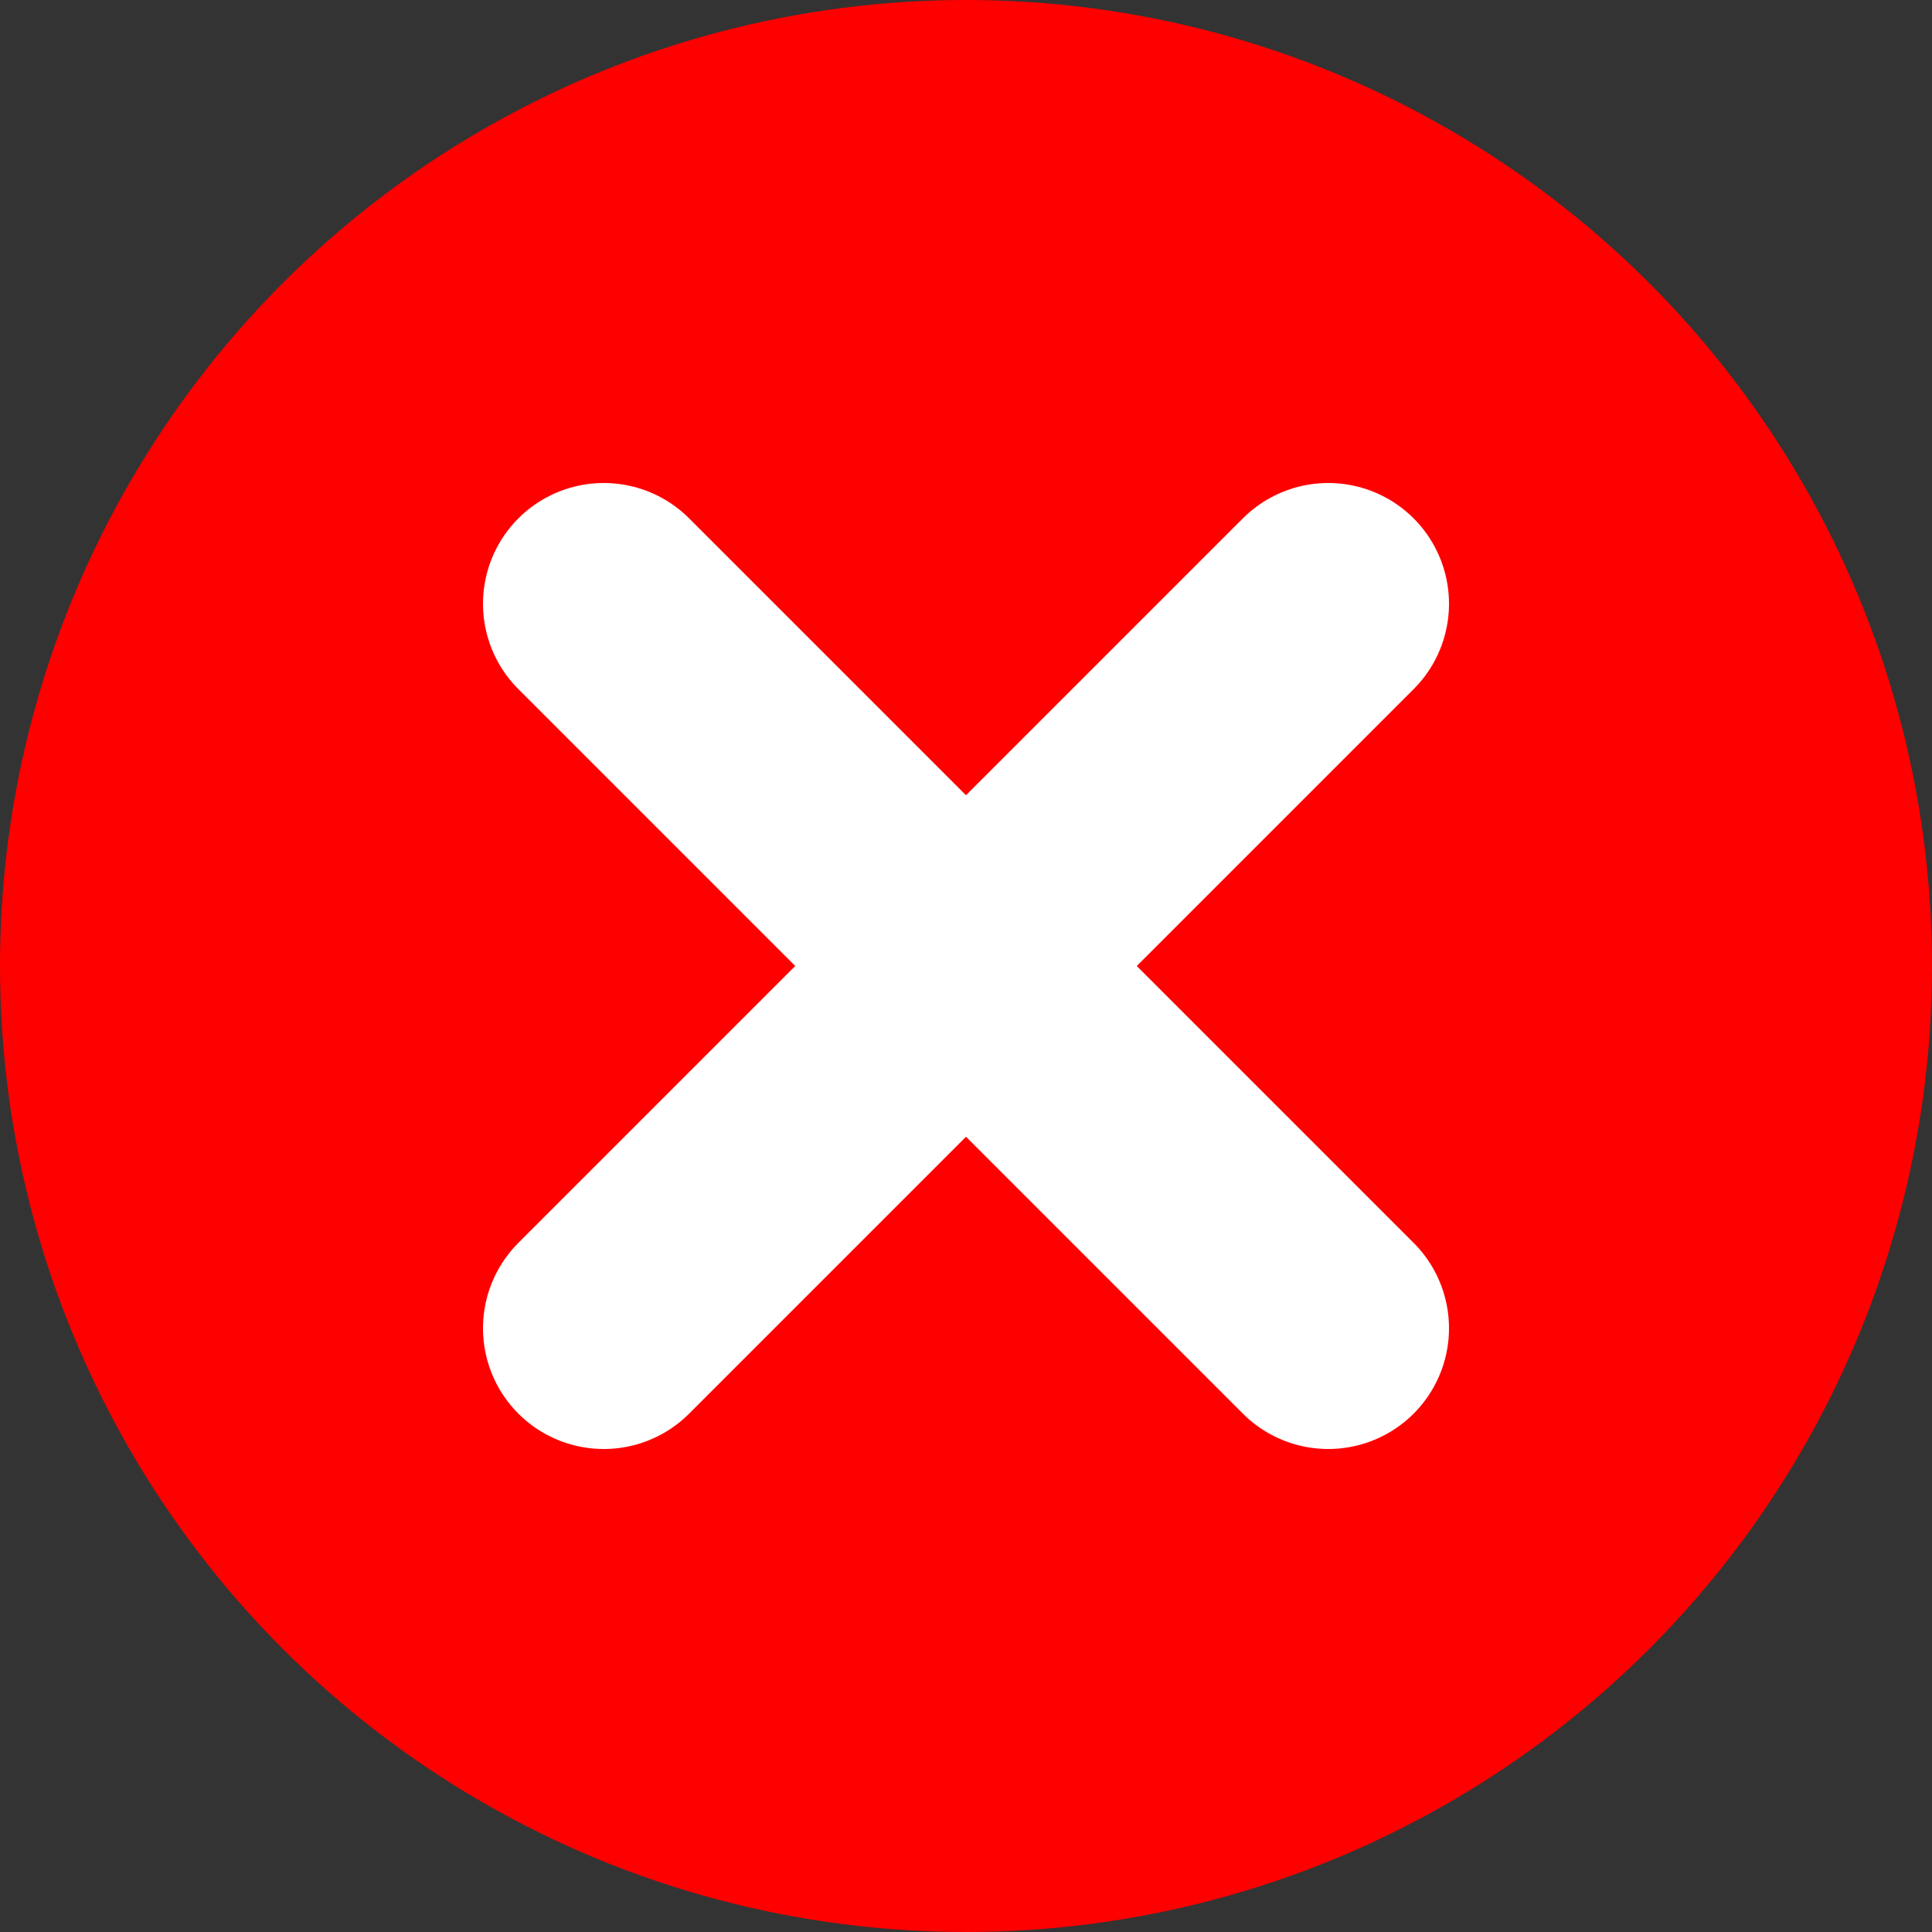 <svg width="16" height="16" viewBox="0 0 16 16" fill="none" xmlns="http://www.w3.org/2000/svg">
  <rect x="0" y="0" width="16" height="16" fill="#333333" stroke="none"/>
  <circle cx="8" cy="8" r="8" fill="#FF0000"/>
  <path d="M5 5L11 11" stroke="white" stroke-width="2" stroke-linecap="round" stroke-linejoin="round"/>
  <path d="M11 5L5 11" stroke="white" stroke-width="2" stroke-linecap="round" stroke-linejoin="round"/>
</svg>
